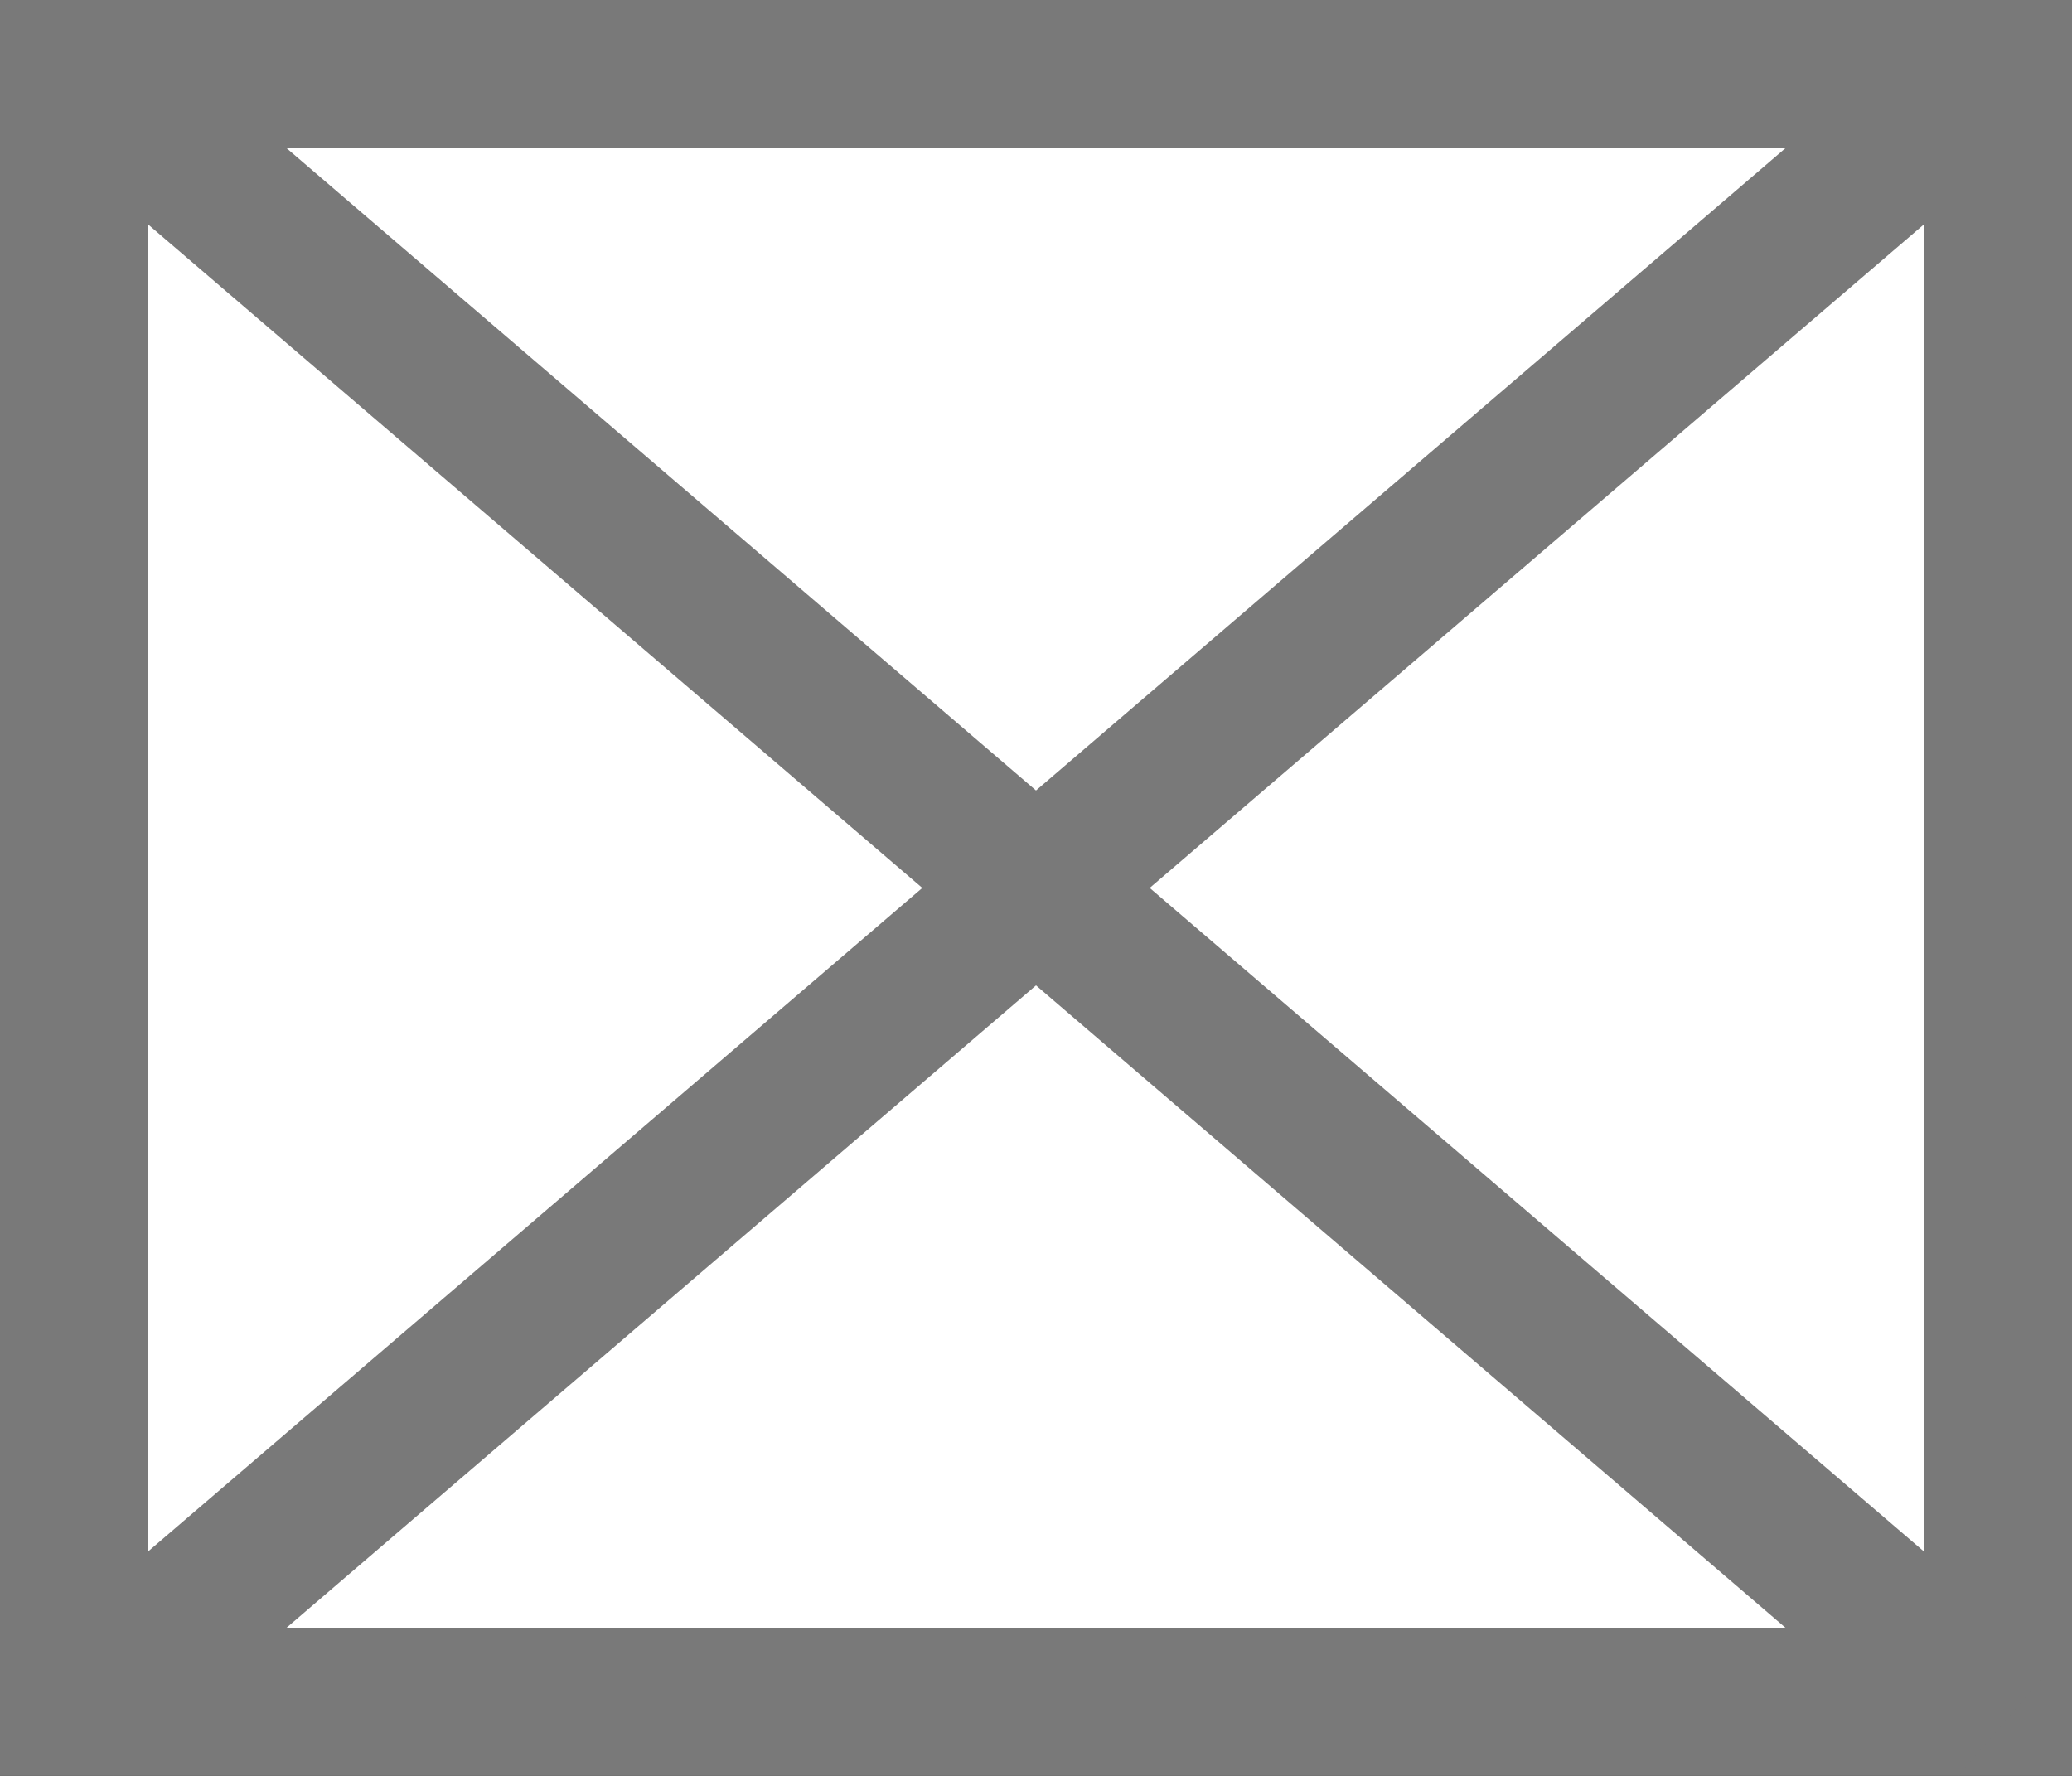 ﻿<?xml version="1.0" encoding="utf-8"?>
<svg version="1.1" xmlns:xlink="http://www.w3.org/1999/xlink" width="14px" height="12px" xmlns="http://www.w3.org/2000/svg">
  <rect width="100%" height="100%" fill="#333333" stroke="none"/>
  <g transform="matrix(1 0 0 1 -166 -91 )">
    <path d="M 166.5 91.5  L 179.5 91.5  L 179.5 102.5  L 166.5 102.5  L 166.5 91.5  Z " fill-rule="nonzero" fill="#ffffff" stroke="none" />
    <path d="M 166.5 91.5  L 179.5 91.5  L 179.5 102.5  L 166.5 102.5  L 166.5 91.5  Z " stroke-width="1" stroke="#797979" fill="none" />
    <path d="M 166.443 91.38  L 179.557 102.62  M 179.557 91.38  L 166.443 102.62  " stroke-width="1" stroke="#797979" fill="none" />
  </g>
</svg>